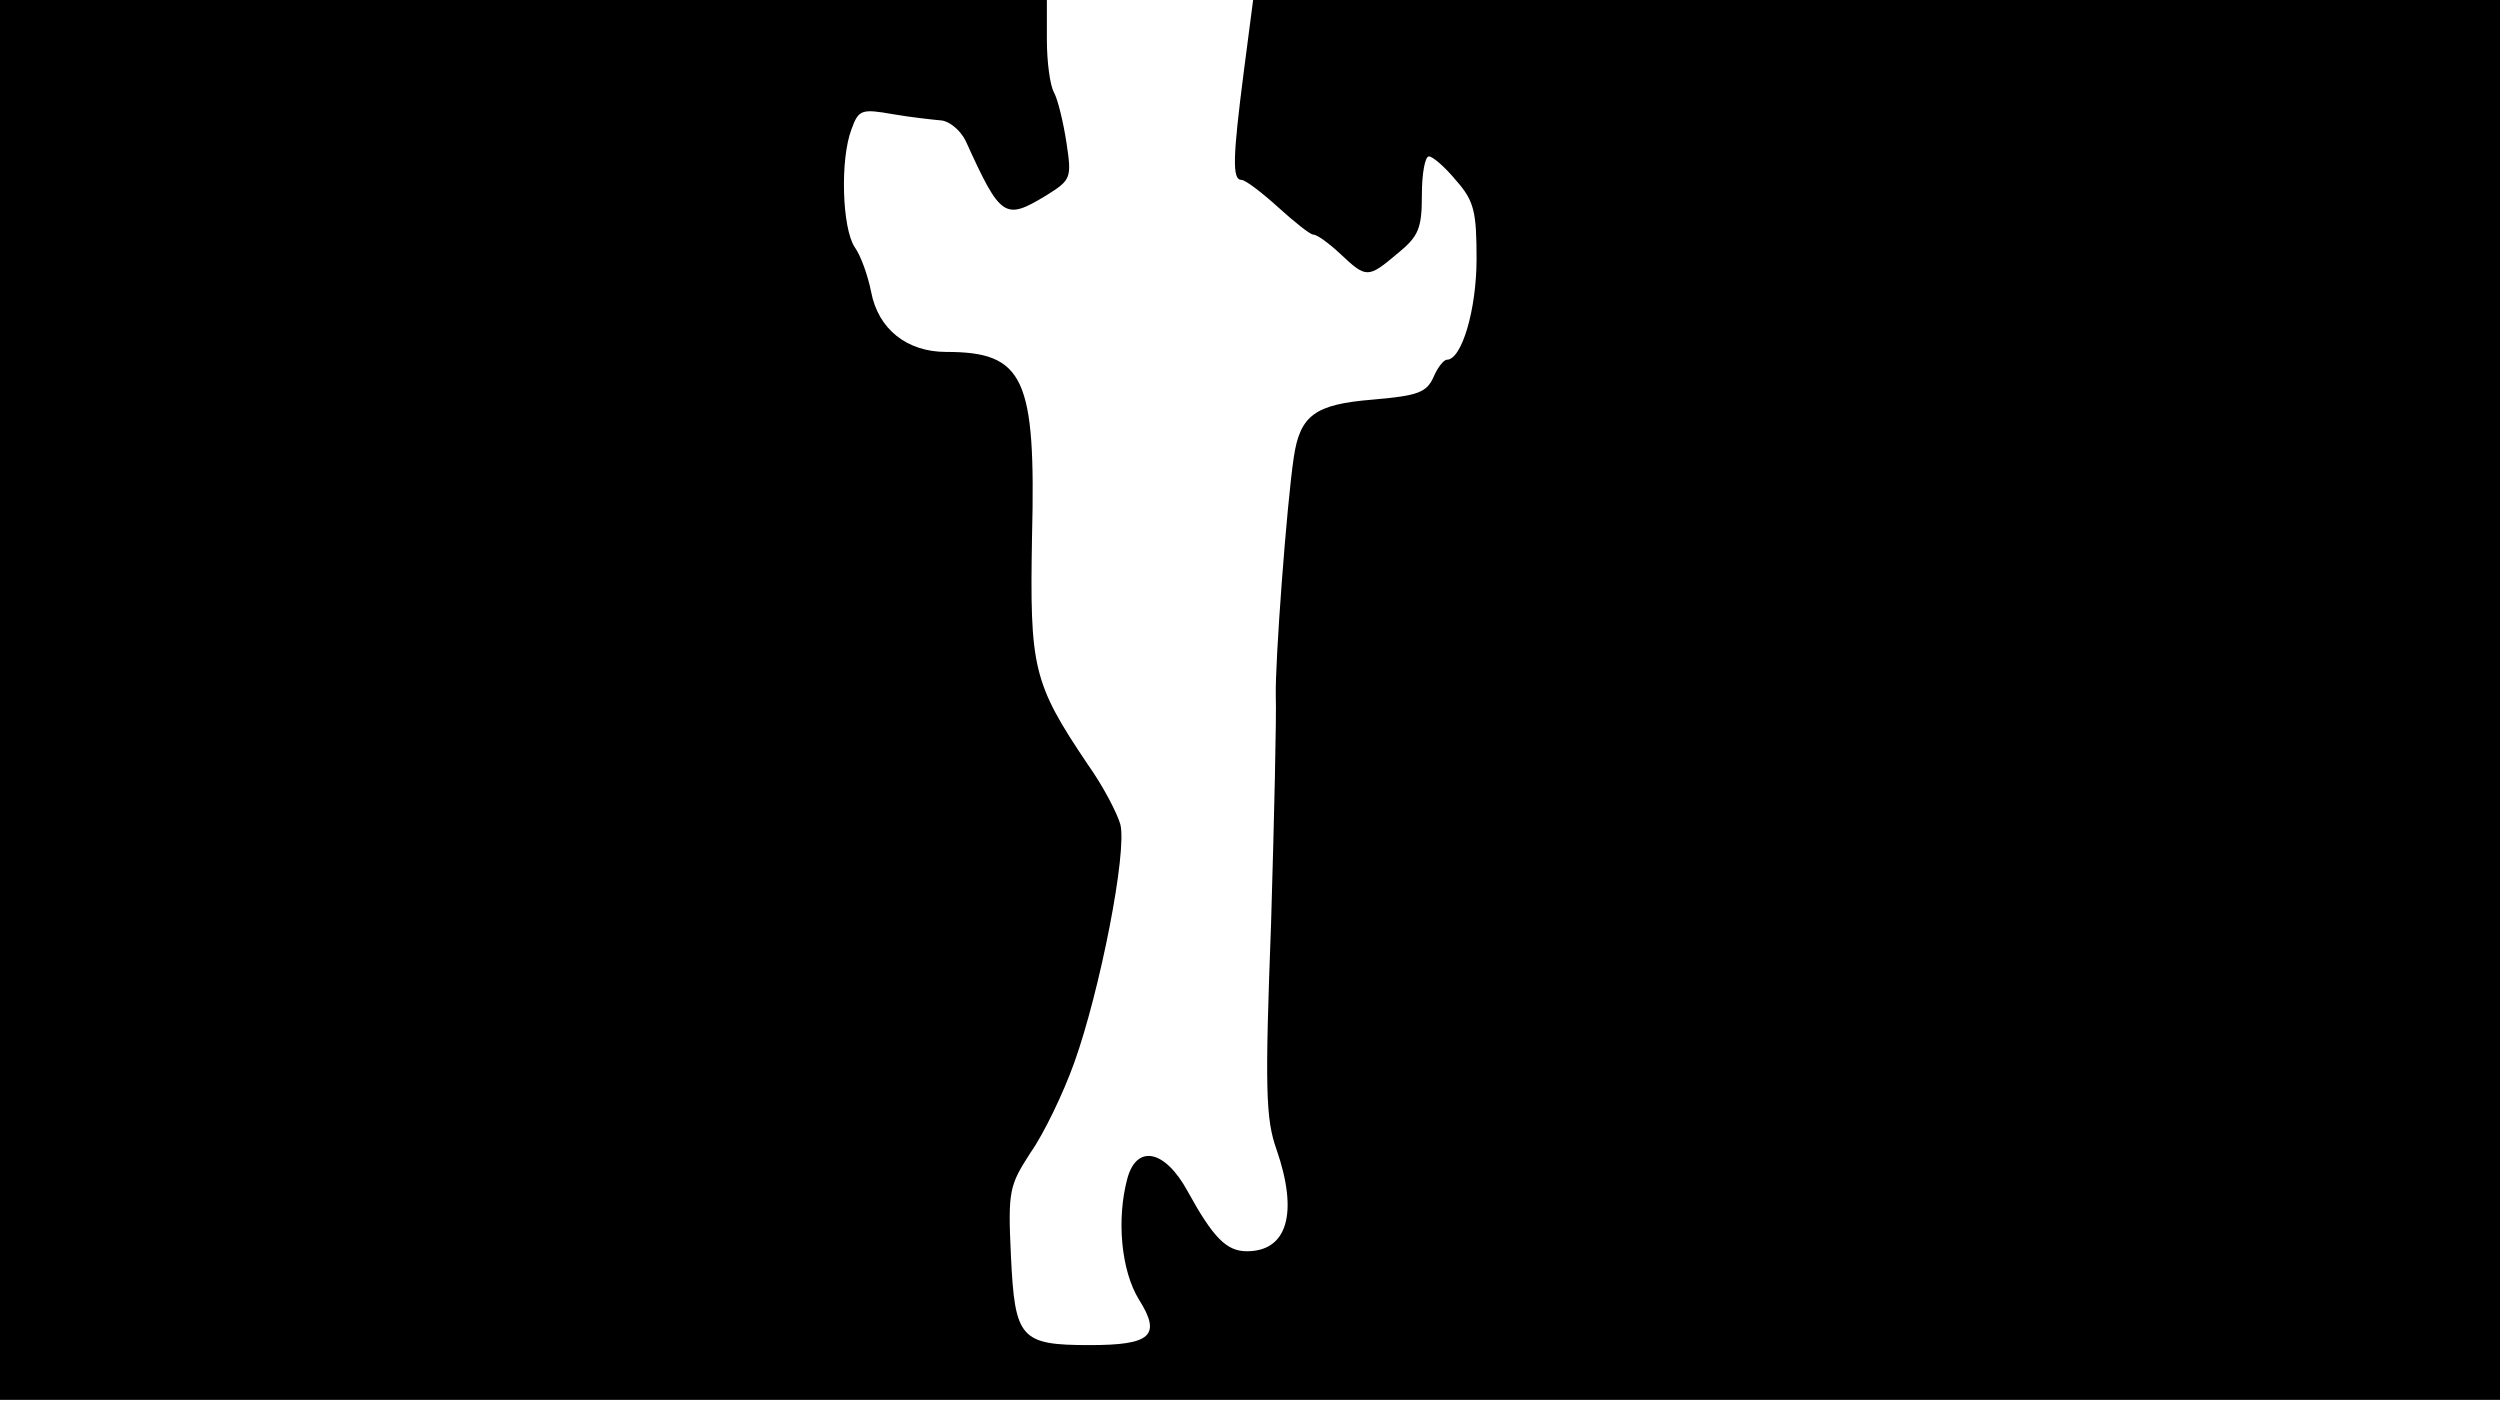 <svg version="1.0" xmlns="http://www.w3.org/2000/svg"
 width="668px" style="transform:scale(1,1.001);" height="375.75px" viewBox="0 0 320 180"
 preserveAspectRatio="xMidYMid meet">
<g transform="translate(0,180) scale(0.1,-0.1)"
fill="#000000" stroke="none">
<path d="M0 905 l0 -895 1600 0 1600 0 0 895 0 895 -798 0 -798 0 -12 -92 c-14 -109
-15 -138 -3 -138 5 0 26 -16 47 -35 21 -19 41 -35 45 -35 5 0 20 -11 35 -25
33 -31 35 -31 73 1 27 22 31 32 31 75 0 27 4 49 9 49 5 0 21 -14 35 -31 23
-26 26 -40 26 -100 0 -65 -19 -129 -38 -129 -4 0 -12 -10 -17 -22 -9 -20 -20
-24 -78 -29 -74 -6 -93 -20 -101 -74 -9 -60 -24 -261 -23 -305 1 -25 -2 -155
-6 -290 -8 -212 -7 -251 7 -290 28 -81 14 -130 -38 -130 -26 0 -43 17 -76 77
-29 53 -65 60 -77 16 -14 -52 -8 -118 15 -155 29 -46 15 -58 -63 -58 -89 0
-96 8 -101 114 -4 84 -2 90 25 132 17 24 42 76 56 115 33 92 68 270 59 305 -4
14 -22 49 -42 77 -70 104 -74 123 -71 291 5 203 -10 236 -110 236 -50 0 -87
29 -96 77 -4 20 -13 46 -21 57 -16 24 -19 112 -4 151 9 25 13 26 53 19 23 -4
51 -7 62 -8 10 -1 24 -12 31 -26 45 -99 50 -102 103 -70 32 20 33 22 26 68 -4
26 -11 55 -16 64 -5 9 -9 39 -9 67 l0 51 -670 0 -670 0 0 -895z"/>
</g>
</svg>
